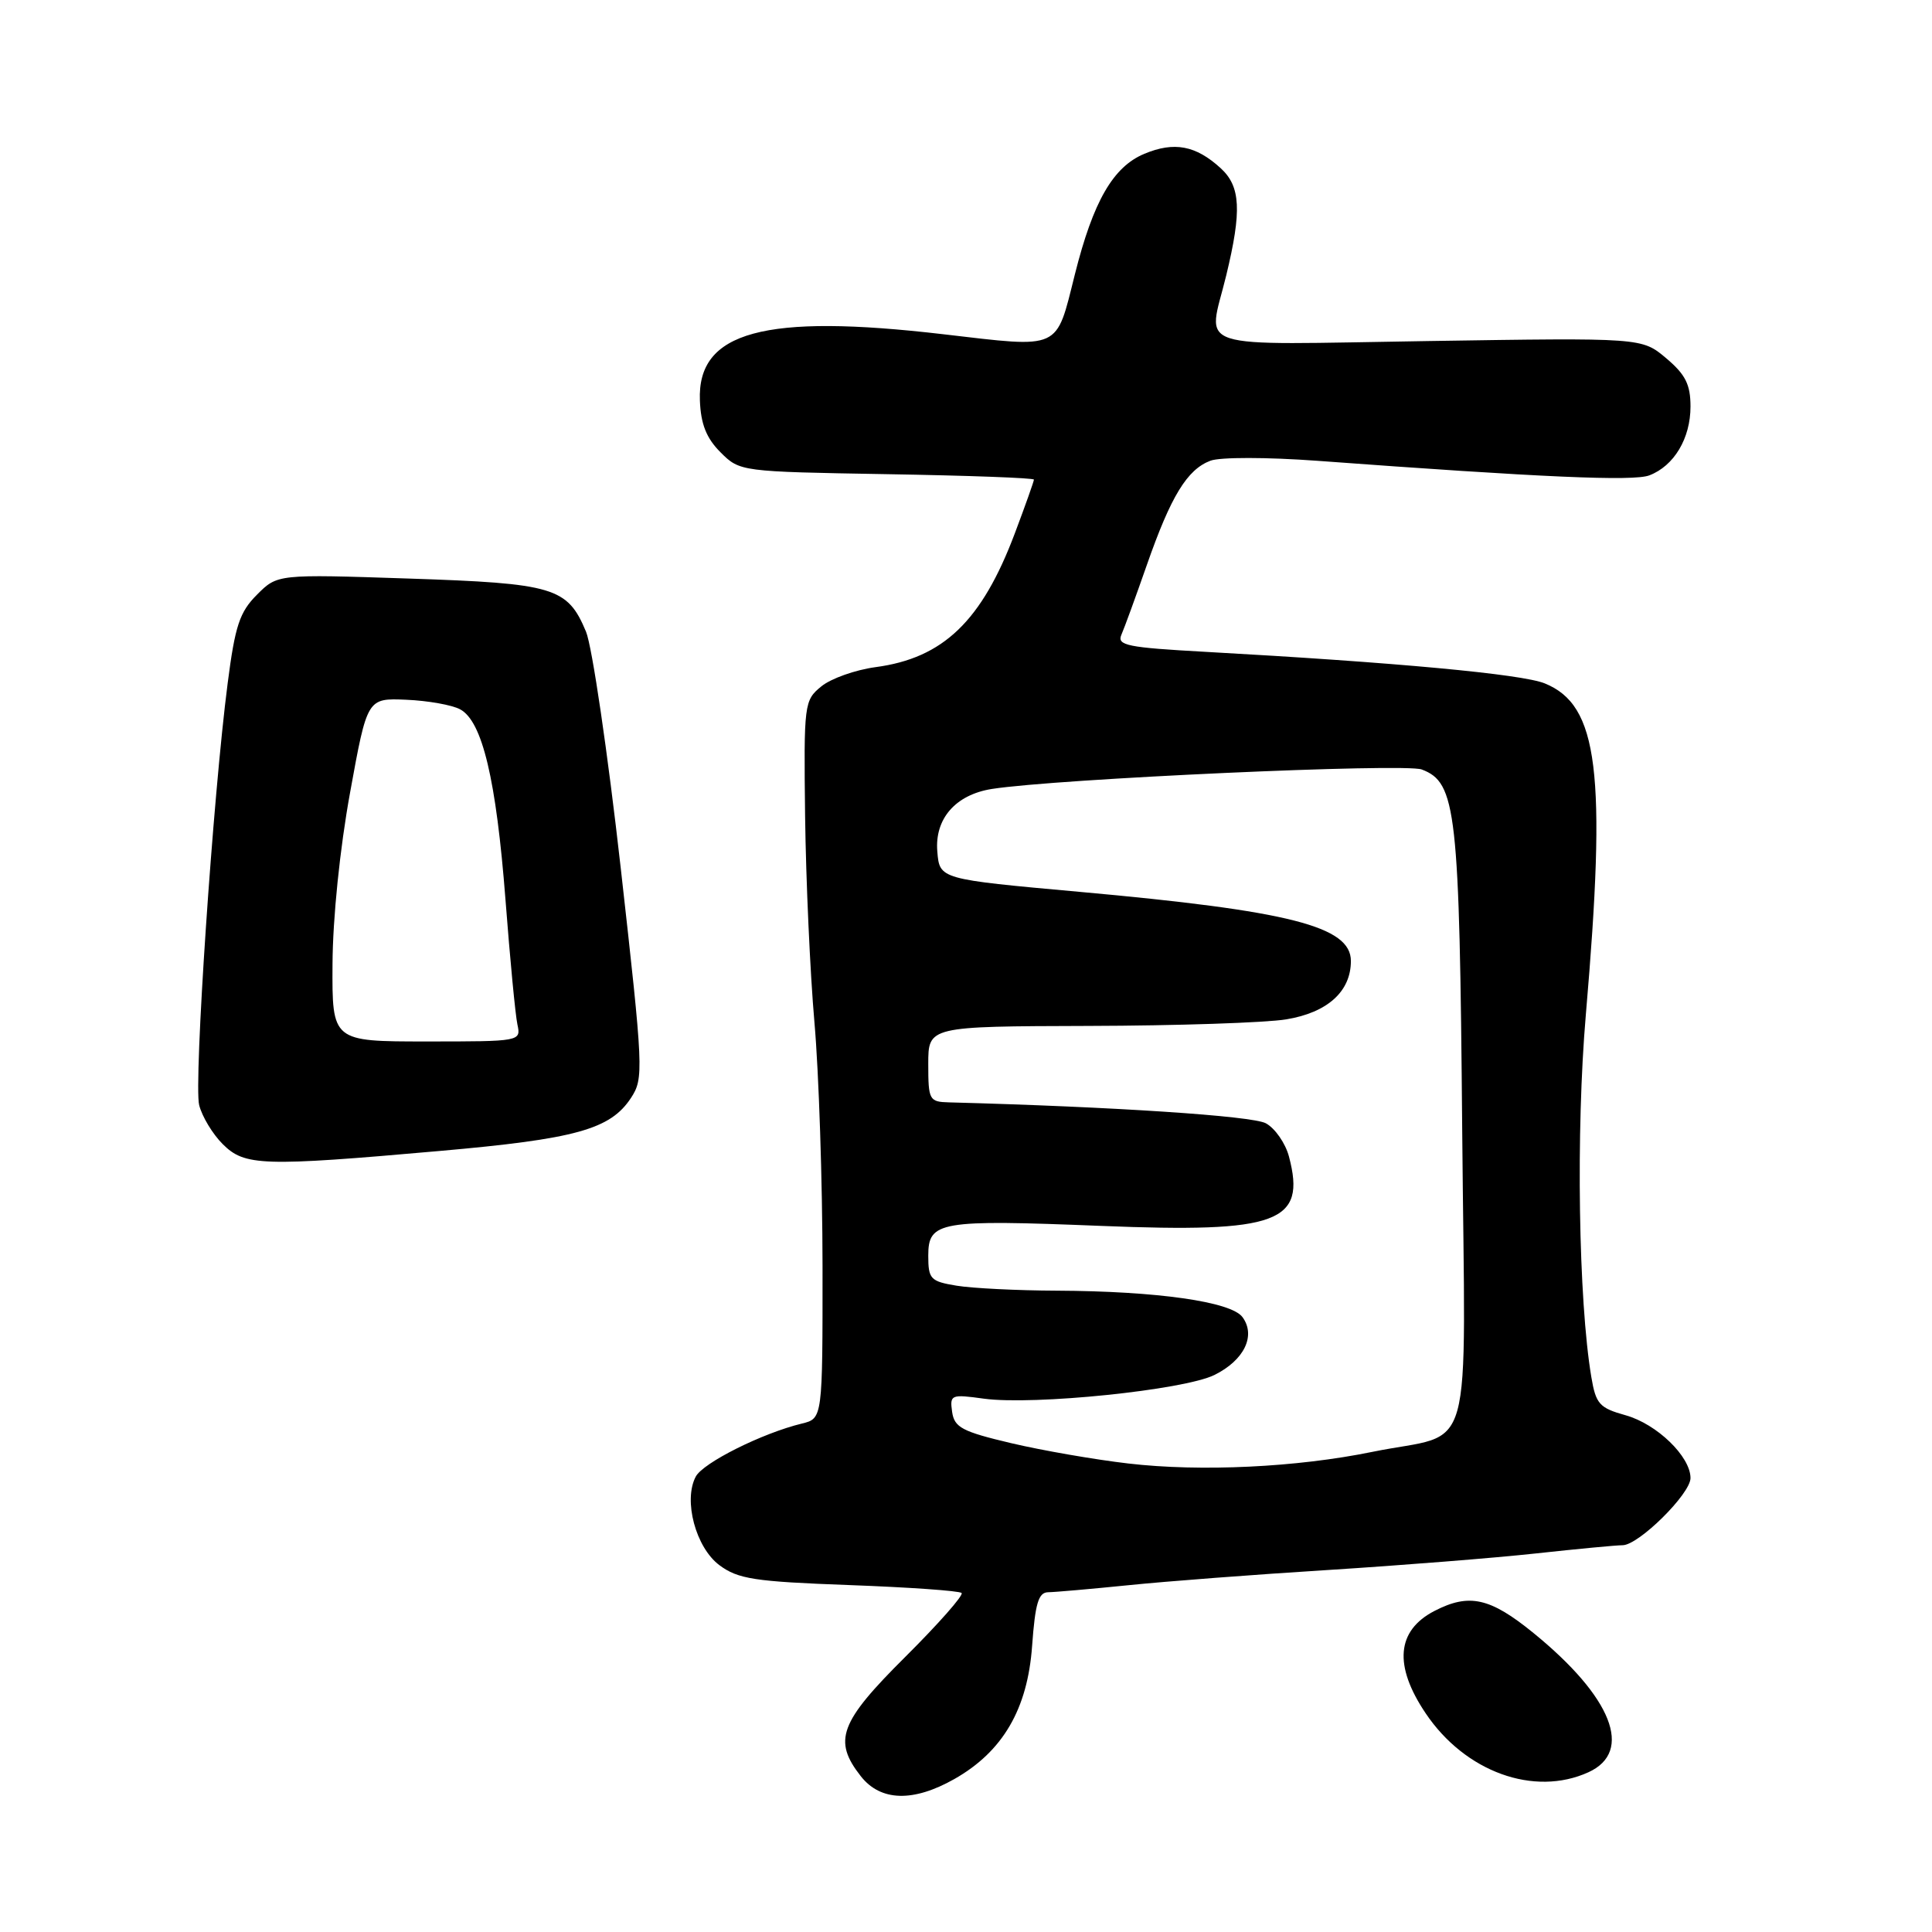 <?xml version="1.0" encoding="UTF-8" standalone="no"?>
<!DOCTYPE svg PUBLIC "-//W3C//DTD SVG 1.1//EN" "http://www.w3.org/Graphics/SVG/1.1/DTD/svg11.dtd" >
<svg xmlns="http://www.w3.org/2000/svg" xmlns:xlink="http://www.w3.org/1999/xlink" version="1.1" viewBox="0 0 256 256">
 <g >
 <path fill="currentColor"
d=" M 126.46 235.73 C 132.88 232.09 136.16 226.46 136.76 218.09 C 137.17 212.45 137.60 211.00 138.88 210.98 C 139.77 210.97 144.55 210.55 149.50 210.05 C 154.45 209.54 166.38 208.63 176.00 208.03 C 185.62 207.42 198.00 206.44 203.50 205.84 C 209.00 205.24 214.18 204.75 215.00 204.75 C 217.12 204.75 224.00 197.95 224.00 195.85 C 224.00 193.00 219.55 188.69 215.40 187.53 C 211.92 186.56 211.46 186.03 210.86 182.47 C 209.15 172.32 208.81 149.82 210.13 134.47 C 212.90 102.28 211.80 93.43 204.68 90.55 C 201.64 89.32 184.96 87.77 159.70 86.37 C 149.36 85.80 147.98 85.52 148.59 84.11 C 148.98 83.22 150.50 79.05 151.97 74.84 C 155.15 65.74 157.30 62.22 160.38 61.05 C 161.66 60.56 167.86 60.57 174.58 61.06 C 204.34 63.26 216.43 63.79 218.54 62.99 C 221.82 61.74 224.00 58.09 224.00 53.87 C 224.00 50.94 223.33 49.62 220.77 47.46 C 217.55 44.75 217.55 44.75 189.27 45.19 C 157.24 45.68 160.04 46.59 162.48 36.50 C 164.56 27.91 164.39 24.71 161.75 22.29 C 158.45 19.27 155.59 18.73 151.63 20.38 C 147.49 22.11 144.86 26.67 142.43 36.34 C 139.88 46.50 140.71 46.12 125.00 44.29 C 101.25 41.51 92.37 43.93 92.74 53.07 C 92.86 56.20 93.60 58.06 95.47 59.93 C 98.03 62.49 98.13 62.50 117.52 62.83 C 128.23 63.01 137.00 63.33 137.00 63.55 C 137.00 63.77 135.86 66.98 134.47 70.67 C 130.09 82.30 124.98 87.21 116.01 88.40 C 113.35 88.76 110.11 89.90 108.83 90.95 C 106.56 92.80 106.50 93.22 106.68 108.17 C 106.79 116.60 107.34 128.90 107.92 135.50 C 108.50 142.10 108.98 156.60 108.99 167.73 C 109.00 187.96 109.00 187.96 106.25 188.63 C 101.01 189.90 93.16 193.82 92.19 195.66 C 90.52 198.81 92.19 205.05 95.32 207.39 C 97.79 209.23 99.95 209.57 112.52 210.03 C 120.42 210.32 127.13 210.79 127.42 211.08 C 127.70 211.37 124.35 215.17 119.97 219.53 C 111.24 228.21 110.34 230.62 114.07 235.37 C 116.69 238.69 121.00 238.82 126.46 235.73 Z  M 210.48 234.83 C 216.47 232.10 213.62 224.87 203.18 216.37 C 197.44 211.70 194.68 211.08 190.07 213.46 C 185.05 216.06 184.65 220.69 188.90 227.01 C 194.12 234.79 203.28 238.11 210.48 234.83 Z  M 58.24 152.51 C 76.30 150.92 80.87 149.65 83.61 145.48 C 85.31 142.88 85.26 141.77 82.25 115.01 C 80.53 99.74 78.46 85.65 77.65 83.70 C 75.19 77.82 73.44 77.30 54.13 76.66 C 36.76 76.08 36.76 76.08 34.05 78.80 C 31.75 81.10 31.15 82.91 30.17 90.51 C 28.22 105.52 25.66 143.51 26.39 146.43 C 26.77 147.94 28.17 150.26 29.50 151.59 C 32.42 154.51 34.71 154.59 58.24 152.51 Z  M 149.50 193.92 C 145.10 193.41 138.12 192.20 134.00 191.23 C 127.48 189.69 126.46 189.15 126.16 187.08 C 125.84 184.80 126.01 184.73 130.36 185.33 C 136.98 186.23 156.87 184.19 160.92 182.19 C 164.86 180.24 166.44 176.99 164.64 174.53 C 163.15 172.48 153.33 171.08 140.00 171.02 C 134.78 171.00 128.81 170.70 126.75 170.36 C 123.29 169.79 123.00 169.48 123.00 166.39 C 123.00 161.83 124.45 161.58 145.95 162.44 C 169.37 163.38 173.10 162.00 170.80 153.27 C 170.34 151.50 168.95 149.50 167.73 148.84 C 165.90 147.86 147.57 146.65 125.75 146.07 C 123.13 146.00 123.00 145.77 123.00 141.00 C 123.00 136.00 123.00 136.00 144.25 135.94 C 155.94 135.91 167.72 135.52 170.44 135.07 C 175.90 134.17 179.00 131.37 179.00 127.34 C 179.00 122.75 170.93 120.69 143.00 118.17 C 124.50 116.50 124.50 116.50 124.20 112.84 C 123.83 108.49 126.62 105.30 131.43 104.54 C 140.04 103.19 186.12 101.10 188.39 101.96 C 192.98 103.70 193.39 107.33 193.75 149.76 C 194.14 194.79 195.60 189.57 181.84 192.38 C 171.83 194.43 159.10 195.04 149.50 193.92 Z  M 44.06 127.75 C 44.09 121.68 45.04 112.40 46.39 105.00 C 48.66 92.50 48.66 92.50 53.83 92.72 C 56.68 92.84 59.90 93.41 60.97 93.99 C 63.91 95.56 65.75 103.29 66.98 119.23 C 67.58 127.08 68.29 134.51 68.56 135.75 C 69.04 137.99 68.98 138.00 56.52 138.00 C 44.00 138.00 44.00 138.00 44.06 127.75 Z "/>
</g>
</svg>